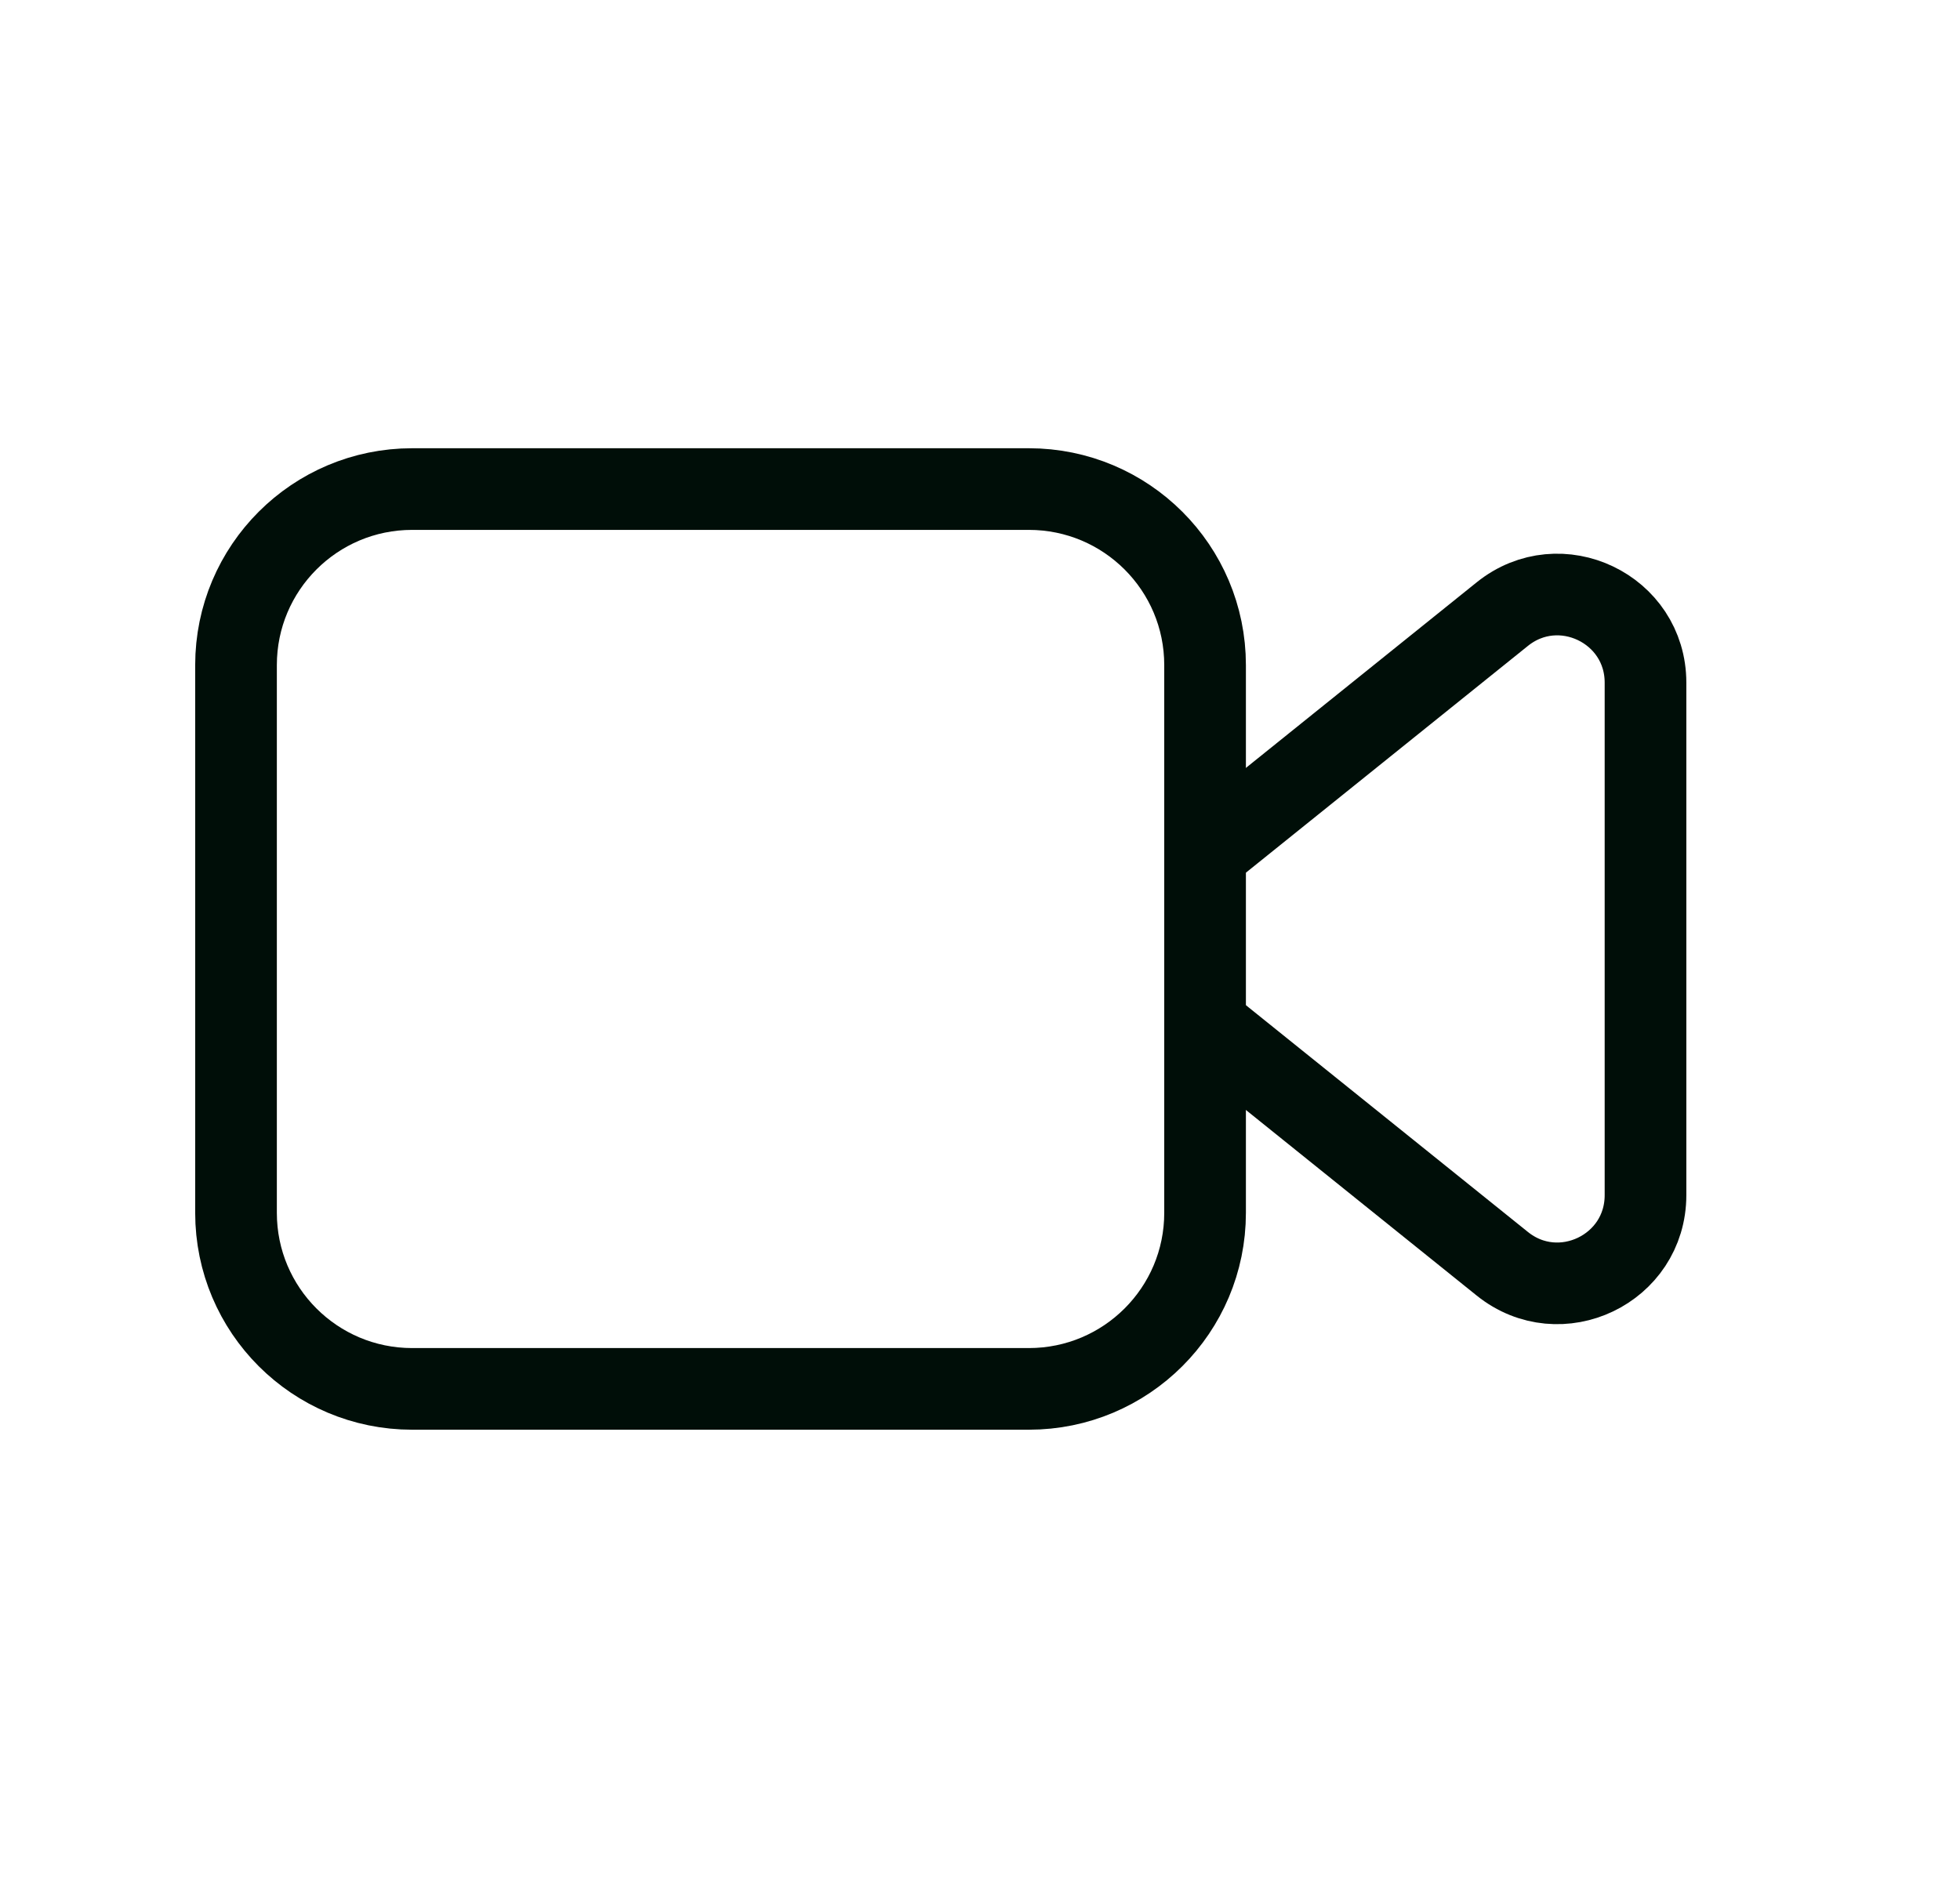 <svg width="24" height="23" viewBox="0 0 24 23" fill="none" xmlns="http://www.w3.org/2000/svg">
<g id="Video">
<g id="Group">
<g id="Group_2">
<path id="Path" fill-rule="evenodd" clip-rule="evenodd" d="M12.598 17.011H5.047C3.855 17.011 2.89 16.046 2.89 14.855V8.146C2.89 6.955 3.855 5.99 5.047 5.99H12.598C13.79 5.99 14.756 6.955 14.756 8.146V14.855C14.756 16.046 13.79 17.011 12.598 17.011Z" stroke="#000E08" stroke-linecap="round" stroke-linejoin="round"/>
<path id="Path_2" d="M14.756 12.551L18.395 15.478C19.101 16.046 20.149 15.544 20.149 14.638V8.361C20.149 7.456 19.101 6.954 18.395 7.522L14.756 10.449" stroke="#000E08" stroke-linecap="round" stroke-linejoin="round"/>
</g>
</g>
</g>
</svg>

